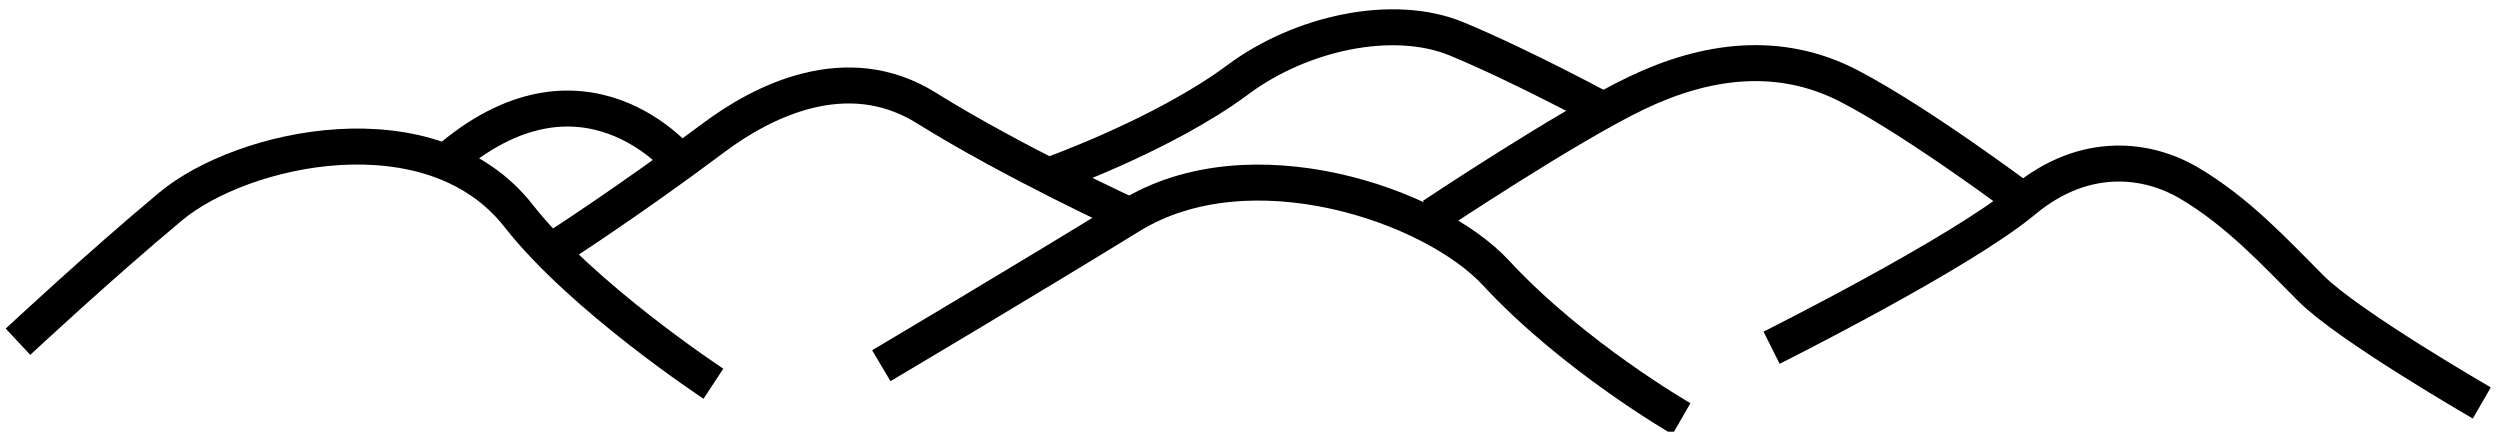<?xml version="1.0" encoding="utf-8"?>
<!-- Generator: Adobe Illustrator 16.0.0, SVG Export Plug-In . SVG Version: 6.00 Build 0)  -->
<!DOCTYPE svg PUBLIC "-//W3C//DTD SVG 1.1//EN" "http://www.w3.org/Graphics/SVG/1.1/DTD/svg11.dtd">
<svg version="1.1" id="Camada_2" xmlns="http://www.w3.org/2000/svg" xmlns:xlink="http://www.w3.org/1999/xlink" x="0px" y="0px"
	 width="139px" height="24px" viewBox="0 0 139 24" enable-background="new 0 0 139 24" xml:space="preserve">
<path fill="none" stroke="#000000" stroke-width="2" stroke-miterlimit="10" d="M1,19c0,0,4.485-4.186,8.485-7.52
	C13.485,8.146,24,5.837,28.833,12c3.582,4.567,10.833,9.334,10.833,9.334"/>
<path fill="none" stroke="#000000" stroke-width="2" stroke-miterlimit="10" d="M30.86,13.824c0,0,4.14-2.658,8.807-6.158
	C42.341,5.661,47.051,3.226,51.5,6c4.833,3.015,11.333,6,11.333,6"/>
<path fill="none" stroke="#000000" stroke-width="2" stroke-miterlimit="10" d="M24.766,9.015c7.641-6.703,13.074,0,13.074,0"/>
<path fill="none" stroke="#000000" stroke-width="2" stroke-miterlimit="10" d="M49,20.333c0,0,8.167-4.843,13.833-8.333
	c6.666-4.106,16.826-0.621,20.342,3.174c4.334,4.676,10.314,8.11,10.314,8.11"/>
<path fill="none" stroke="#000000" stroke-width="2" stroke-miterlimit="10" d="M58.279,9.775c0,0,6.388-2.25,10.555-5.35
	C72.323,1.829,77.463,0.699,81,2.167c3.691,1.532,8.284,4.029,8.284,4.029"/>
<path fill="none" stroke="#000000" stroke-width="2" stroke-miterlimit="10" d="M79.667,12c0,0,7.5-5,11.333-6.833
	s7.93-2.407,11.833-0.371s9.667,6.371,9.667,6.371"/>
<path fill="none" stroke="#000000" stroke-width="2" stroke-miterlimit="10" d="M98.5,19.333c0,0,10.5-5.249,14-8.167
	s7.039-2.261,9.167-1.015c2.768,1.622,4.867,3.929,6.833,5.895c2.083,2.083,9.488,6.359,9.488,6.359"/>
</svg>
